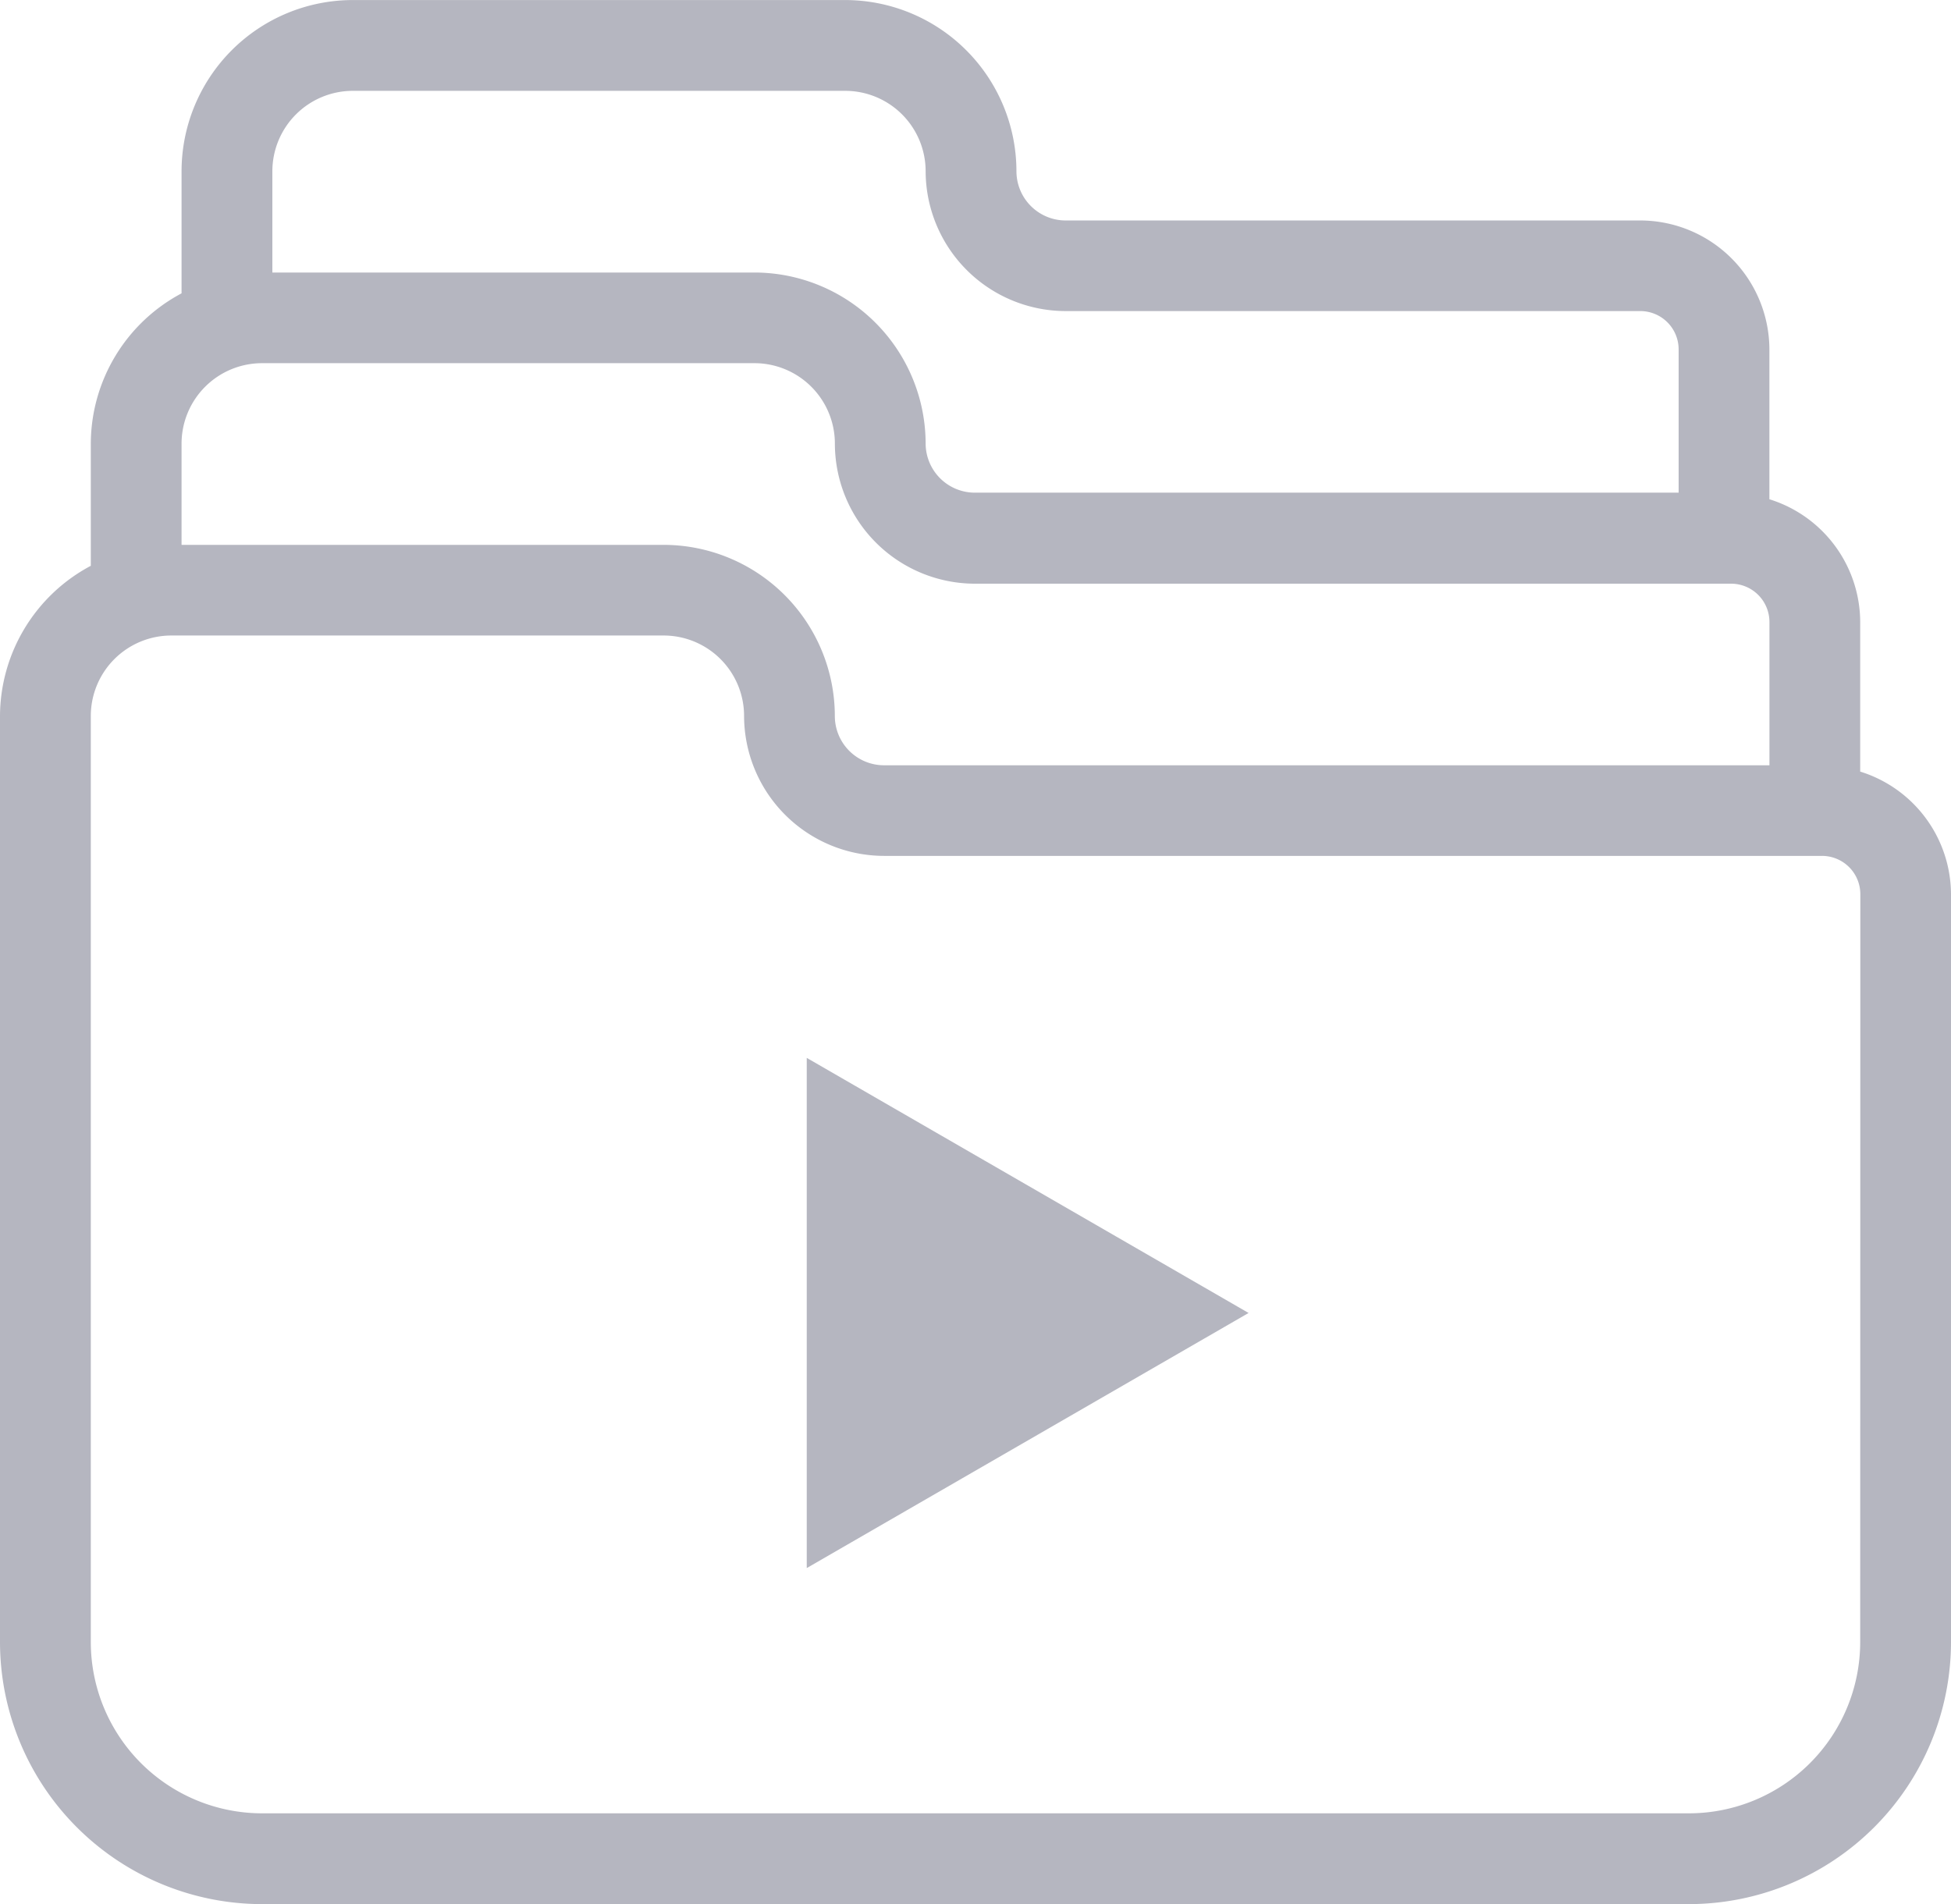 <svg xmlns="http://www.w3.org/2000/svg" xmlns:xlink="http://www.w3.org/1999/xlink" width="42.65" height="41.626" viewBox="0 0 42.65 41.626"><defs><clipPath id="clip-path"><rect id="Rectangle_17051" width="42.65" height="41.626" fill="#b5b6c0" data-name="Rectangle 17051"/></clipPath></defs><g id="Group_6907" data-name="Group 6907" transform="translate(0 6)"><g id="Group_6906" clip-path="url(#clip-path)" data-name="Group 6906" transform="translate(0 -6)"><path id="Path_10248" fill="#b5b6c0" d="M40.665,16.867V13.595a2.82,2.82,0,0,0-1.985-2.681V7.641a2.827,2.827,0,0,0-2.824-2.822H23.3A1.077,1.077,0,0,1,22.22,3.743,3.747,3.747,0,0,0,18.479,0H7.712A3.746,3.746,0,0,0,3.969,3.743V6.412A3.734,3.734,0,0,0,1.985,9.7v2.669A3.734,3.734,0,0,0,0,15.651V35.9a5.735,5.735,0,0,0,5.728,5.728H36.922A5.735,5.735,0,0,0,42.65,35.9V19.549a2.82,2.82,0,0,0-1.985-2.681M7.712,1.985H18.479a1.759,1.759,0,0,1,1.756,1.758A3.065,3.065,0,0,0,23.3,6.8H35.856a.838.838,0,0,1,.84.838v3.132H21.313A1.077,1.077,0,0,1,20.235,9.7a3.747,3.747,0,0,0-3.741-3.743H5.954V3.743A1.76,1.76,0,0,1,7.712,1.985M5.728,7.939H16.494A1.759,1.759,0,0,1,18.251,9.7a3.065,3.065,0,0,0,3.062,3.06H37.841a.838.838,0,0,1,.84.838v3.132H19.328a1.077,1.077,0,0,1-1.078-1.076,3.747,3.747,0,0,0-3.741-3.743H3.969V9.7A1.76,1.76,0,0,1,5.728,7.939M40.665,35.9a3.747,3.747,0,0,1-3.743,3.743H5.728A3.746,3.746,0,0,1,1.985,35.9V15.651a1.76,1.76,0,0,1,1.758-1.758H14.51a1.759,1.759,0,0,1,1.756,1.758,3.065,3.065,0,0,0,3.062,3.06h20.5a.838.838,0,0,1,.84.838Z" data-name="Path 10248" transform="translate(0 0.001)"/><path id="Path_10249" fill="#b5b6c0" d="M8.886,22.807l9.659-5.577L8.886,11.653Z" data-name="Path 10249" transform="translate(8.75 11.475)"/></g></g></svg>